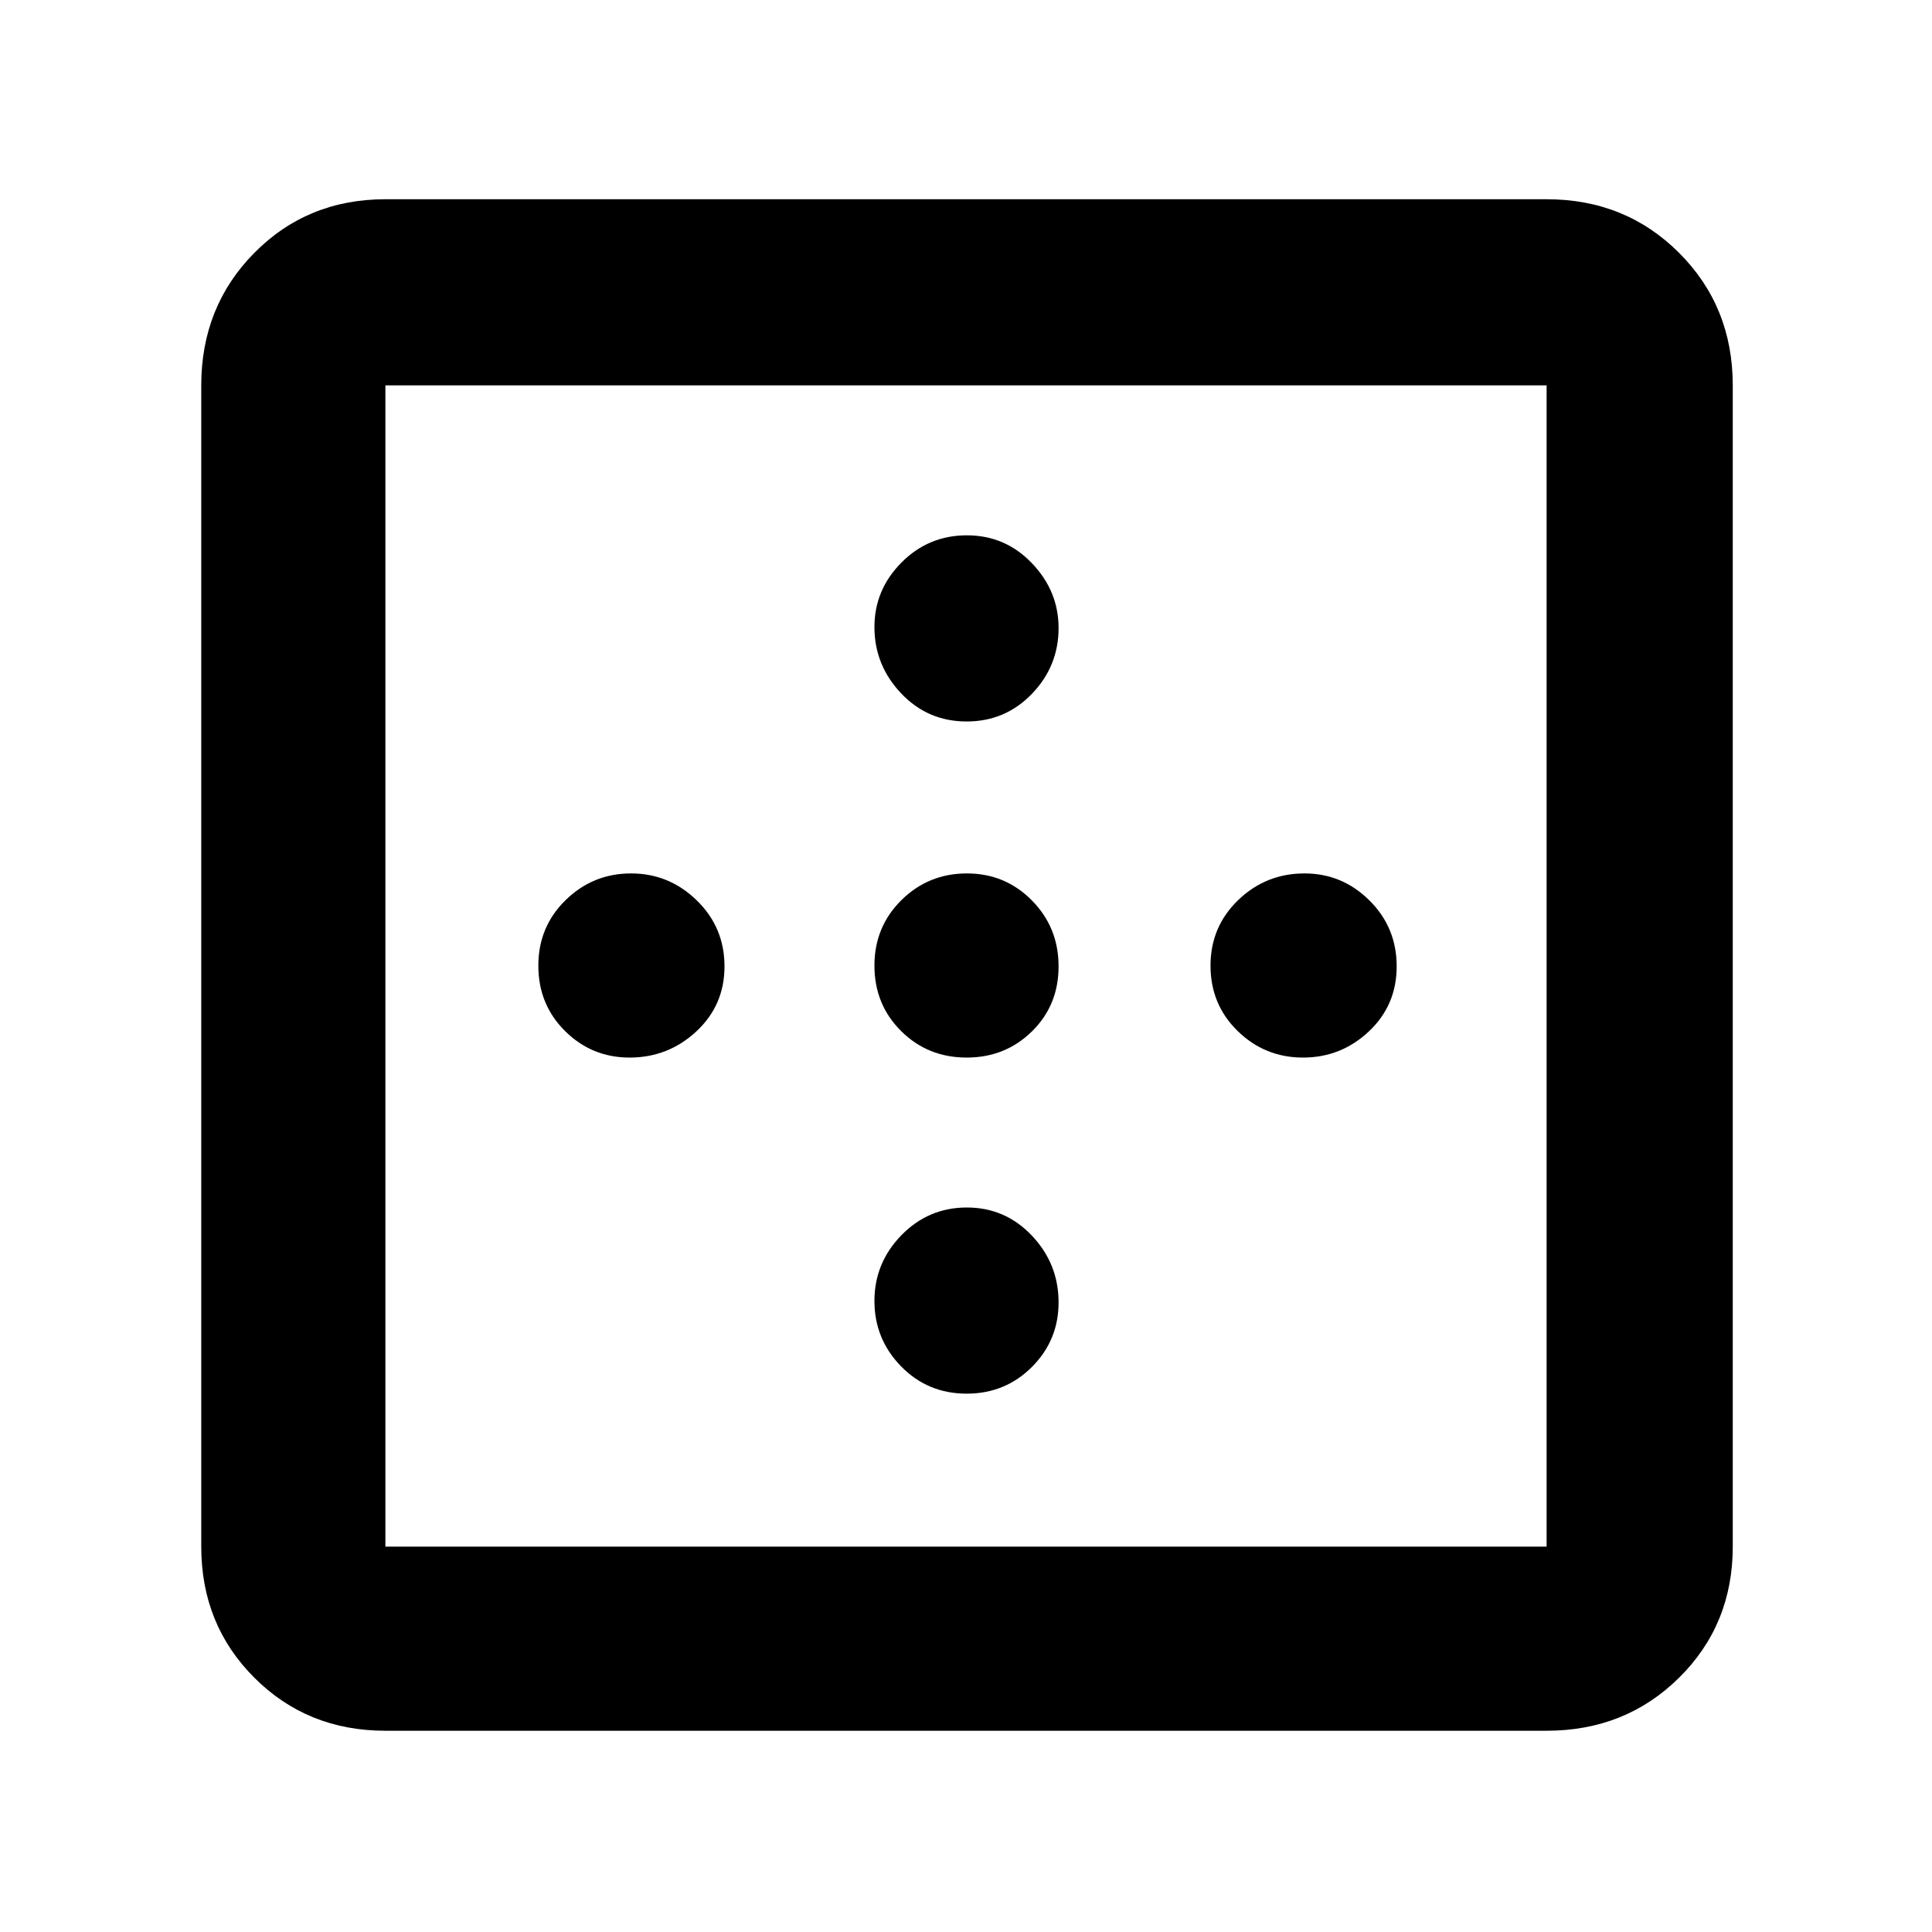 <svg xmlns="http://www.w3.org/2000/svg" height="48" viewBox="0 -960 960 960" width="48"><path d="M480.32-601.5q-19.32 0-32.57-13.99t-13.25-32.94q0-18.52 13.43-32.04Q461.35-694 480.43-694q19.07 0 32.32 13.85T526-647.94q0 18.94-13.24 32.69-13.25 13.75-32.44 13.75Zm-167.5 167q-18.77 0-32.05-13.18-13.27-13.17-13.27-32.5 0-19.32 13.56-32.57t32.5-13.25q18.94 0 32.69 13.43Q360-499.15 360-479.82q0 19.32-13.99 32.32t-33.19 13Zm167.5 0q-19.32 0-32.57-13.18-13.25-13.17-13.25-32.5 0-19.32 13.43-32.57Q461.35-526 480.43-526q19.07 0 32.32 13.43Q526-499.15 526-479.82q0 19.32-13.24 32.32-13.25 13-32.44 13Zm167.12 0q-18.94 0-32.44-13.18-13.5-13.17-13.5-32.5 0-19.32 13.74-32.57T648.18-526q18.77 0 32.29 13.43Q694-499.15 694-479.82q0 19.32-13.81 32.32t-32.75 13Zm-167.12 167q-19.32 0-32.57-13.56t-13.25-32.5q0-18.94 13.43-32.69Q461.35-360 480.43-360q19.07 0 32.32 13.99T526-312.82q0 18.77-13.24 32.05-13.25 13.27-32.44 13.27Zm-288.82 76h577v-577h-577v577Zm0 91.5q-38.77 0-65.13-26.37Q100-152.73 100-191.5v-577q0-39.18 26.37-65.84Q152.73-861 191.5-861h577q39.18 0 65.84 26.66Q861-807.68 861-768.5v577q0 38.77-26.66 65.13Q807.68-100 768.5-100h-577Z"/></svg>